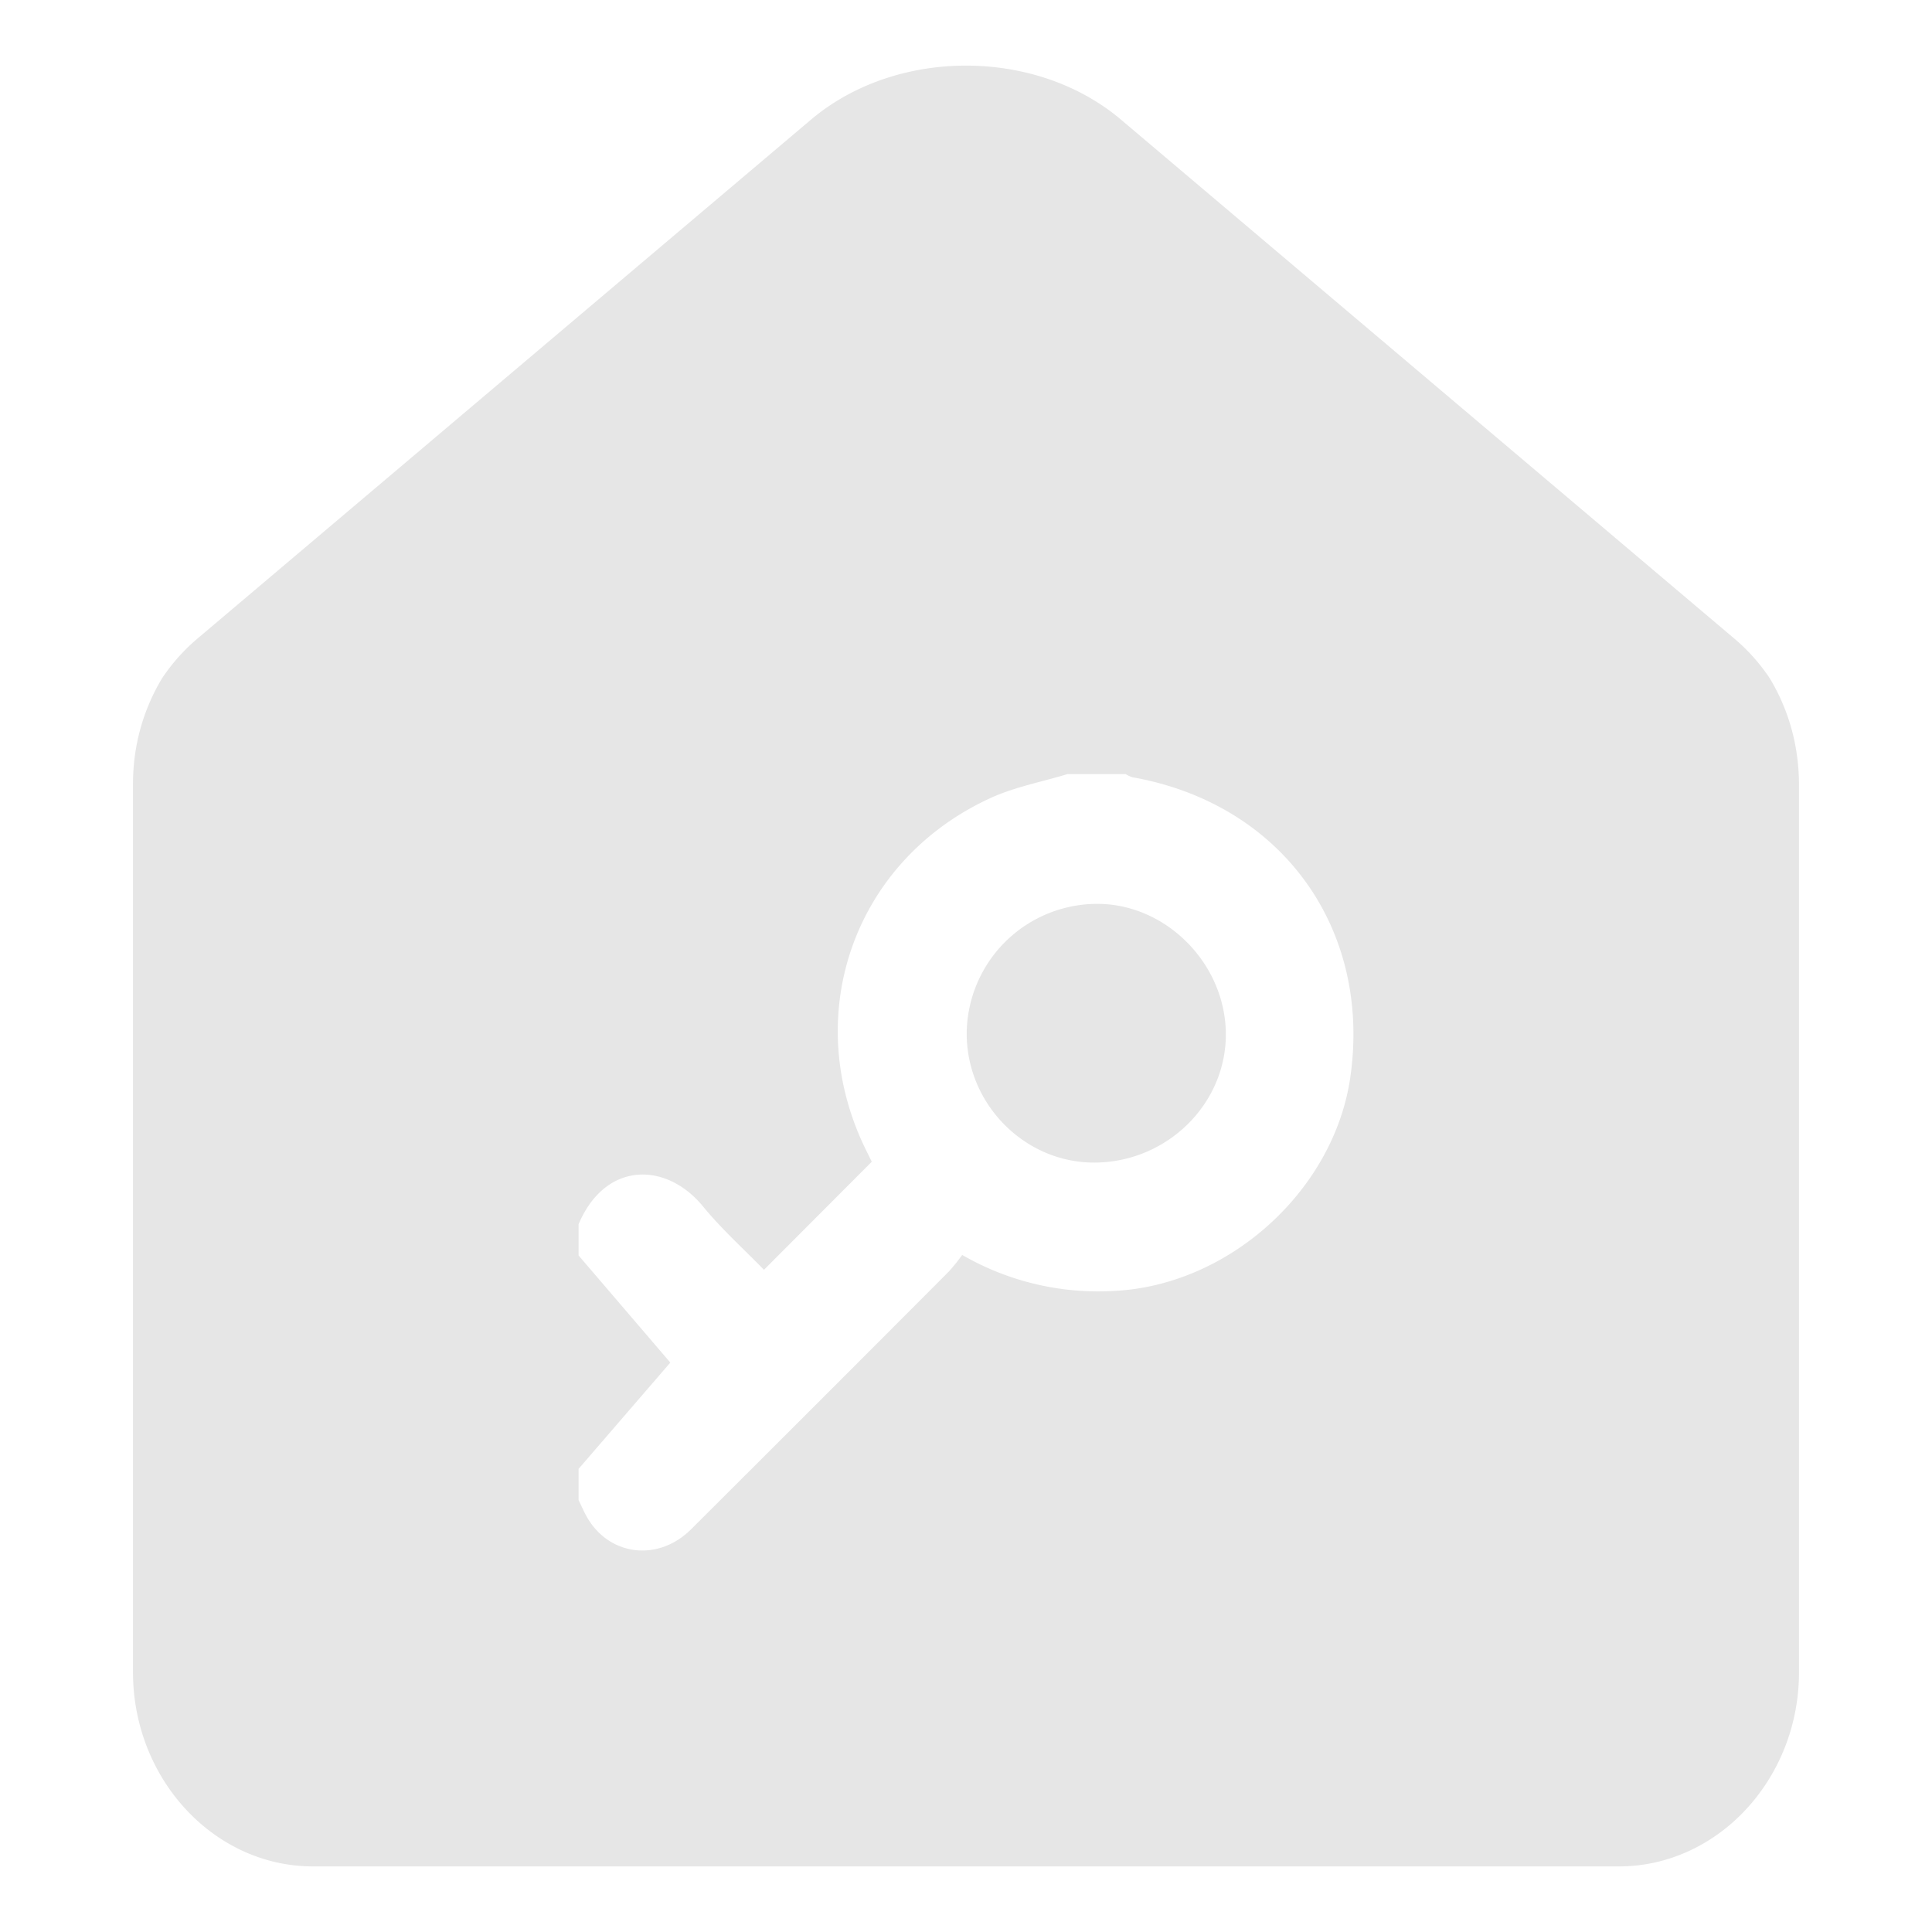 <svg t="1577252589089" class="icon" viewBox="0 0 1024 1024" version="1.1" xmlns="http://www.w3.org/2000/svg" p-id="4737" width="200" height="200"><path d="M952.57 401.489a107.297 107.297 0 0 0-14.209-41.385 1.655 1.655 0 0 0-0.166-0.303 100.317 100.317 0 0 0-19.313-21.631l-15.754-13.326L594.204 63.457C549.039 25.217 475.016 25.217 429.796 63.457l-309.007 261.359-15.754 13.326a100.317 100.317 0 0 0-19.313 21.631l-0.166 0.303a107.242 107.242 0 0 0-14.181 41.385 110.58 110.58 0 0 0-0.883 13.961v470.877c0 56.615 42.93 102.938 95.434 102.938H858.047c52.421 0 95.461-46.323 95.461-102.938V415.449a115.878 115.878 0 0 0-0.938-13.961z m-236.832 169.181C707.157 631.119 651.122 681.471 590.204 684.23a143.826 143.826 0 0 1-80.231-19.092 97.944 97.944 0 0 1-7.118 8.856q-68.202 68.423-136.598 136.598c-17.161 17.051-42.516 14.209-54.573-5.518-1.931-3.173-3.366-6.649-5.021-9.988v-16.554l48.613-56.339-48.613-56.78v-16.554c14.236-33.549 46.434-33.108 65.83-9.574 10.07 12.305 22.072 23.038 32.418 33.742l57.139-57.277c-0.524-1.076-1.407-2.925-2.318-4.745-36.281-71.734-7.698-154.697 65.388-188.081 12.802-5.849 27.066-8.498 40.668-12.636h30.846a15.257 15.257 0 0 0 3.614 1.683c78.686 13.905 126.665 79.707 115.491 158.697z" fill="#e6e6e6" p-id="4738"></path><path d="M582.147 479.071a69.223 69.223 0 0 0-69.775 68.726c0 37.522 30.818 68.533 67.733 68.395 38.626-0.138 70.216-31.425 69.609-68.975-0.635-36.667-31.508-67.816-67.568-68.147z" fill="#e6e6e6" p-id="4739"></path></svg>